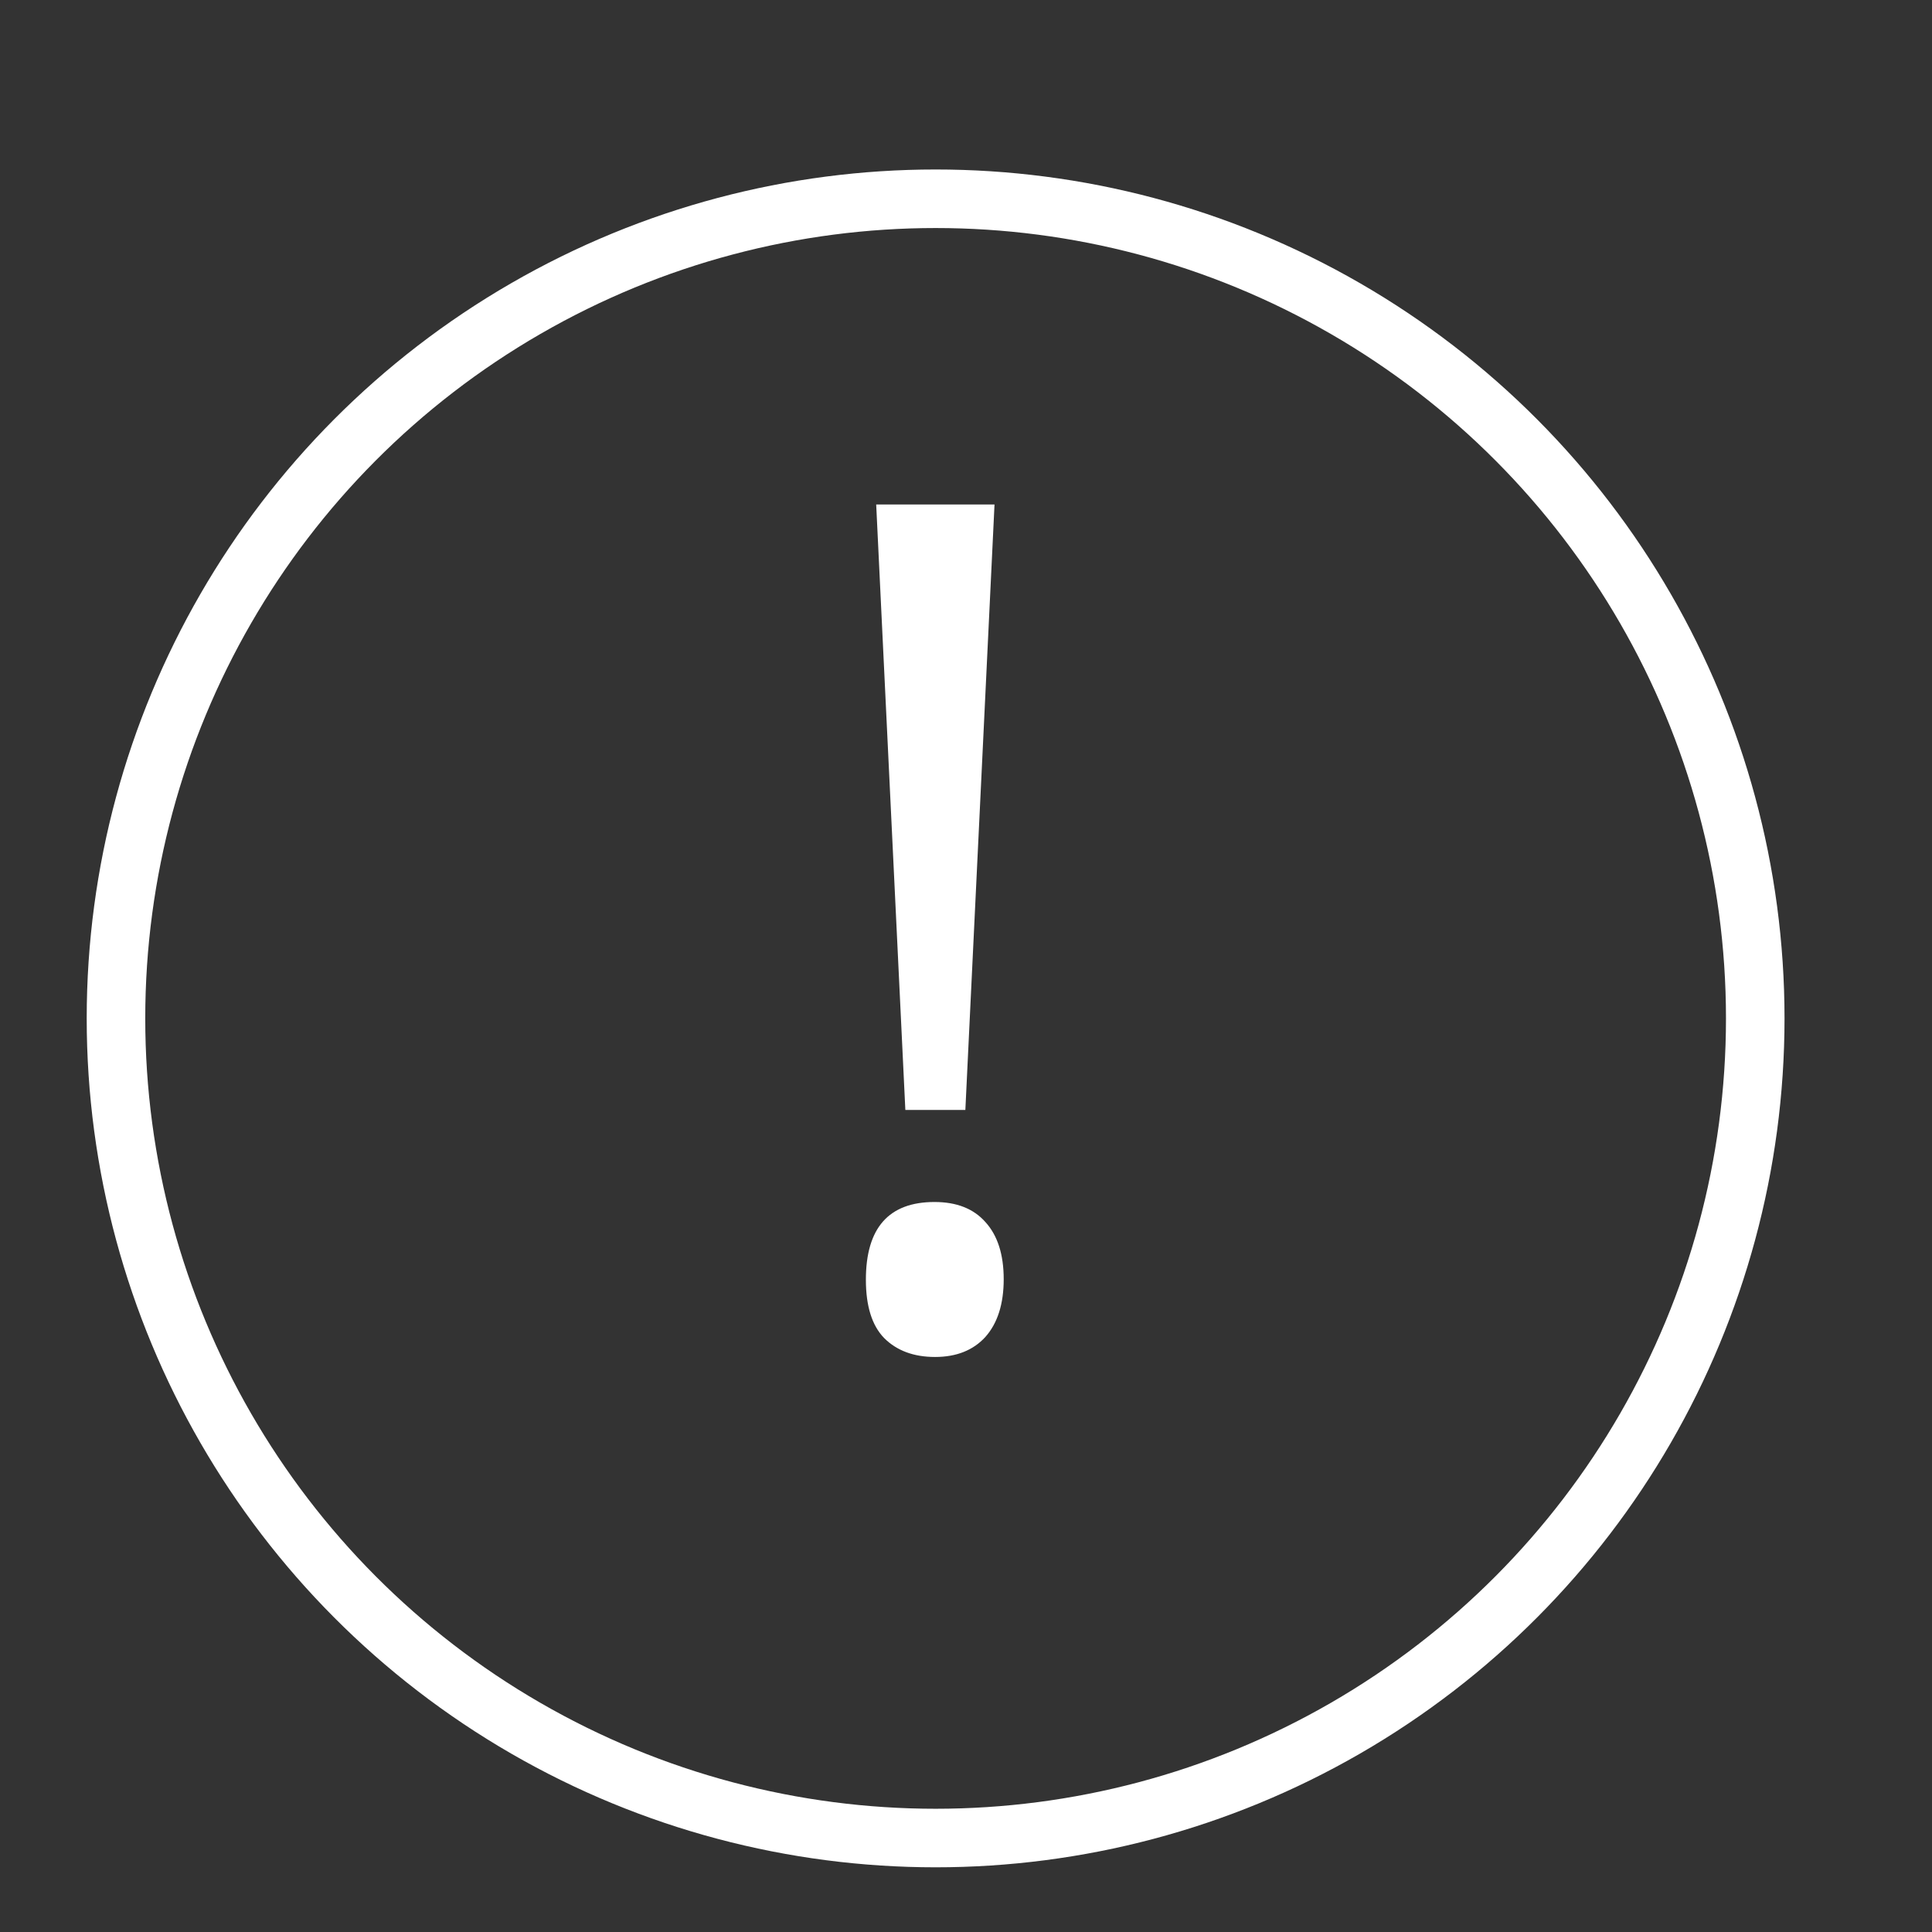 <svg width="33" height="33" viewBox="0 0 33 33" fill="none" xmlns="http://www.w3.org/2000/svg">
<rect x="0" y="0" width="33" height="33" fill="#333333" stroke="none"/>
<circle cx="15.981" cy="17.395" r="14" stroke="white"/>
<path d="M16.489 18.959H15.464L14.966 8.617H16.987L16.489 18.959ZM15.962 20.531C16.34 20.531 16.629 20.645 16.831 20.873C17.039 21.101 17.144 21.426 17.144 21.85C17.144 22.273 17.039 22.602 16.831 22.836C16.623 23.064 16.336 23.178 15.972 23.178C15.607 23.178 15.317 23.07 15.102 22.855C14.894 22.641 14.79 22.309 14.79 21.859C14.79 20.974 15.181 20.531 15.962 20.531Z" fill="white"/>
</svg>

